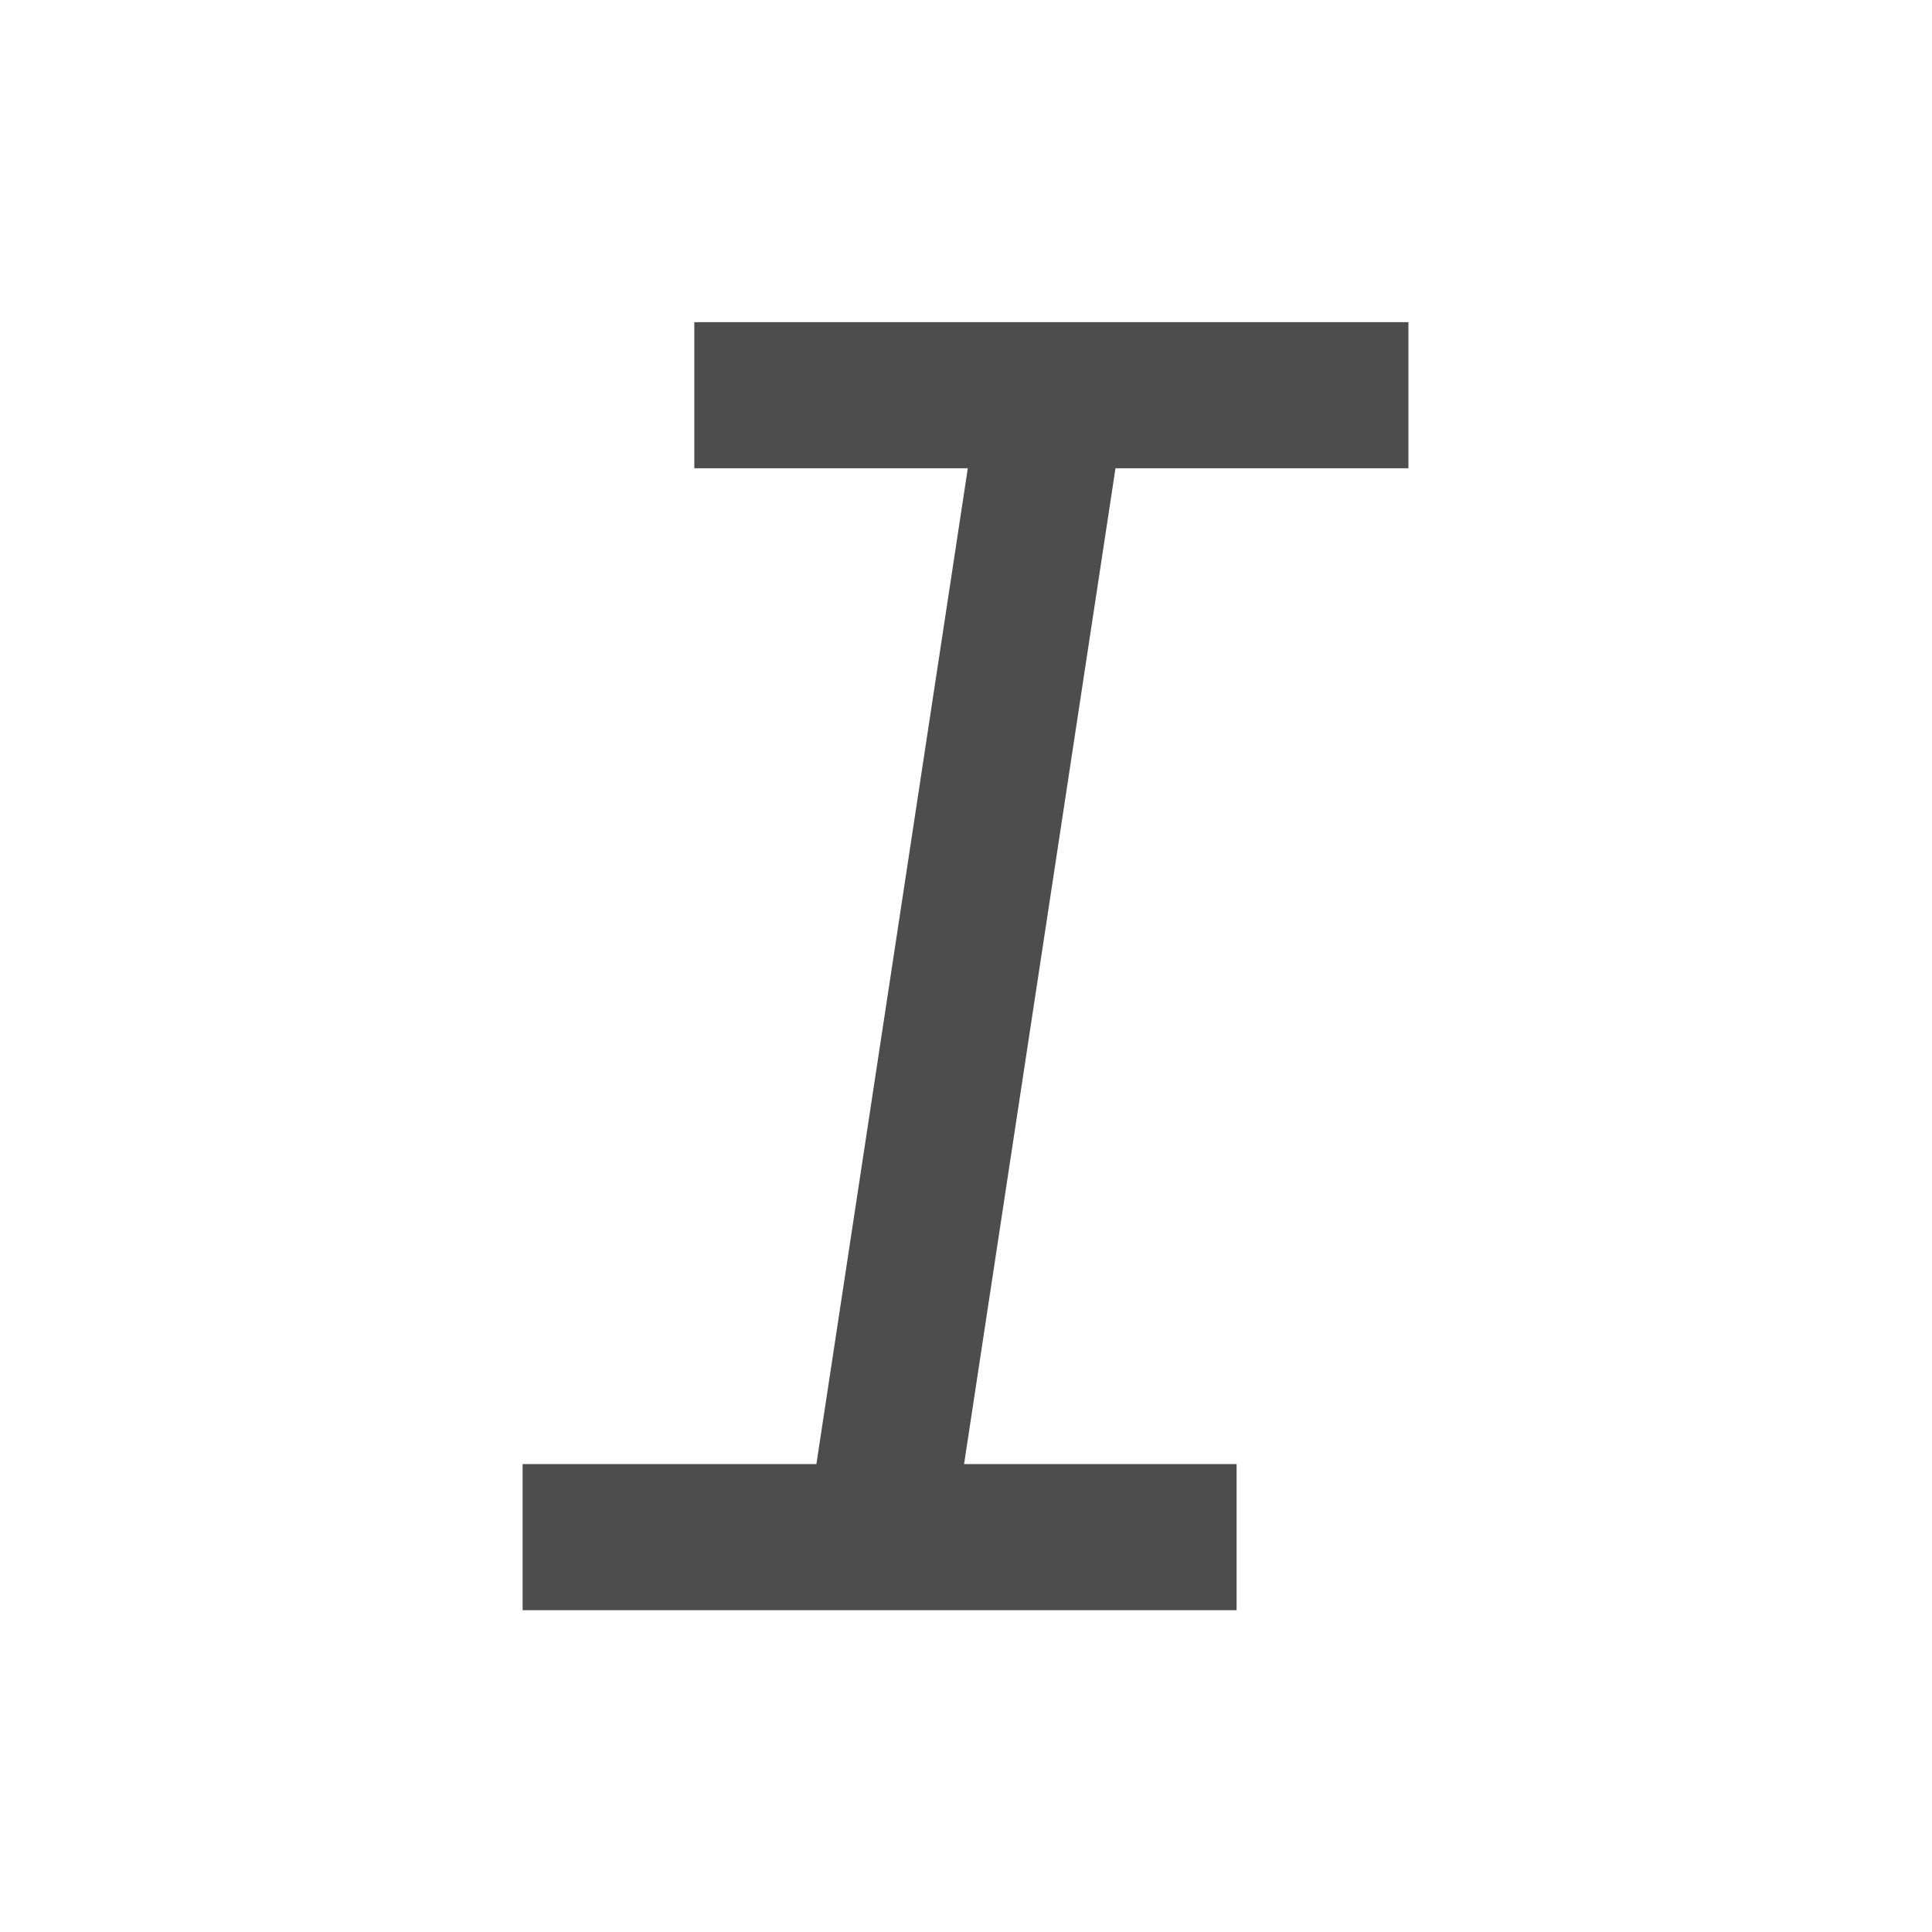 <svg width="16" height="16" viewBox="0 0 16 16" fill="none" xmlns="http://www.w3.org/2000/svg">
<path d="M5.75 2.668V3.878H8.015L6.761 12.125H4.328V13.335H10.241V12.125H7.984L9.238 3.878H11.664V2.668H5.75Z" fill="#4D4D4D"/>
</svg>
